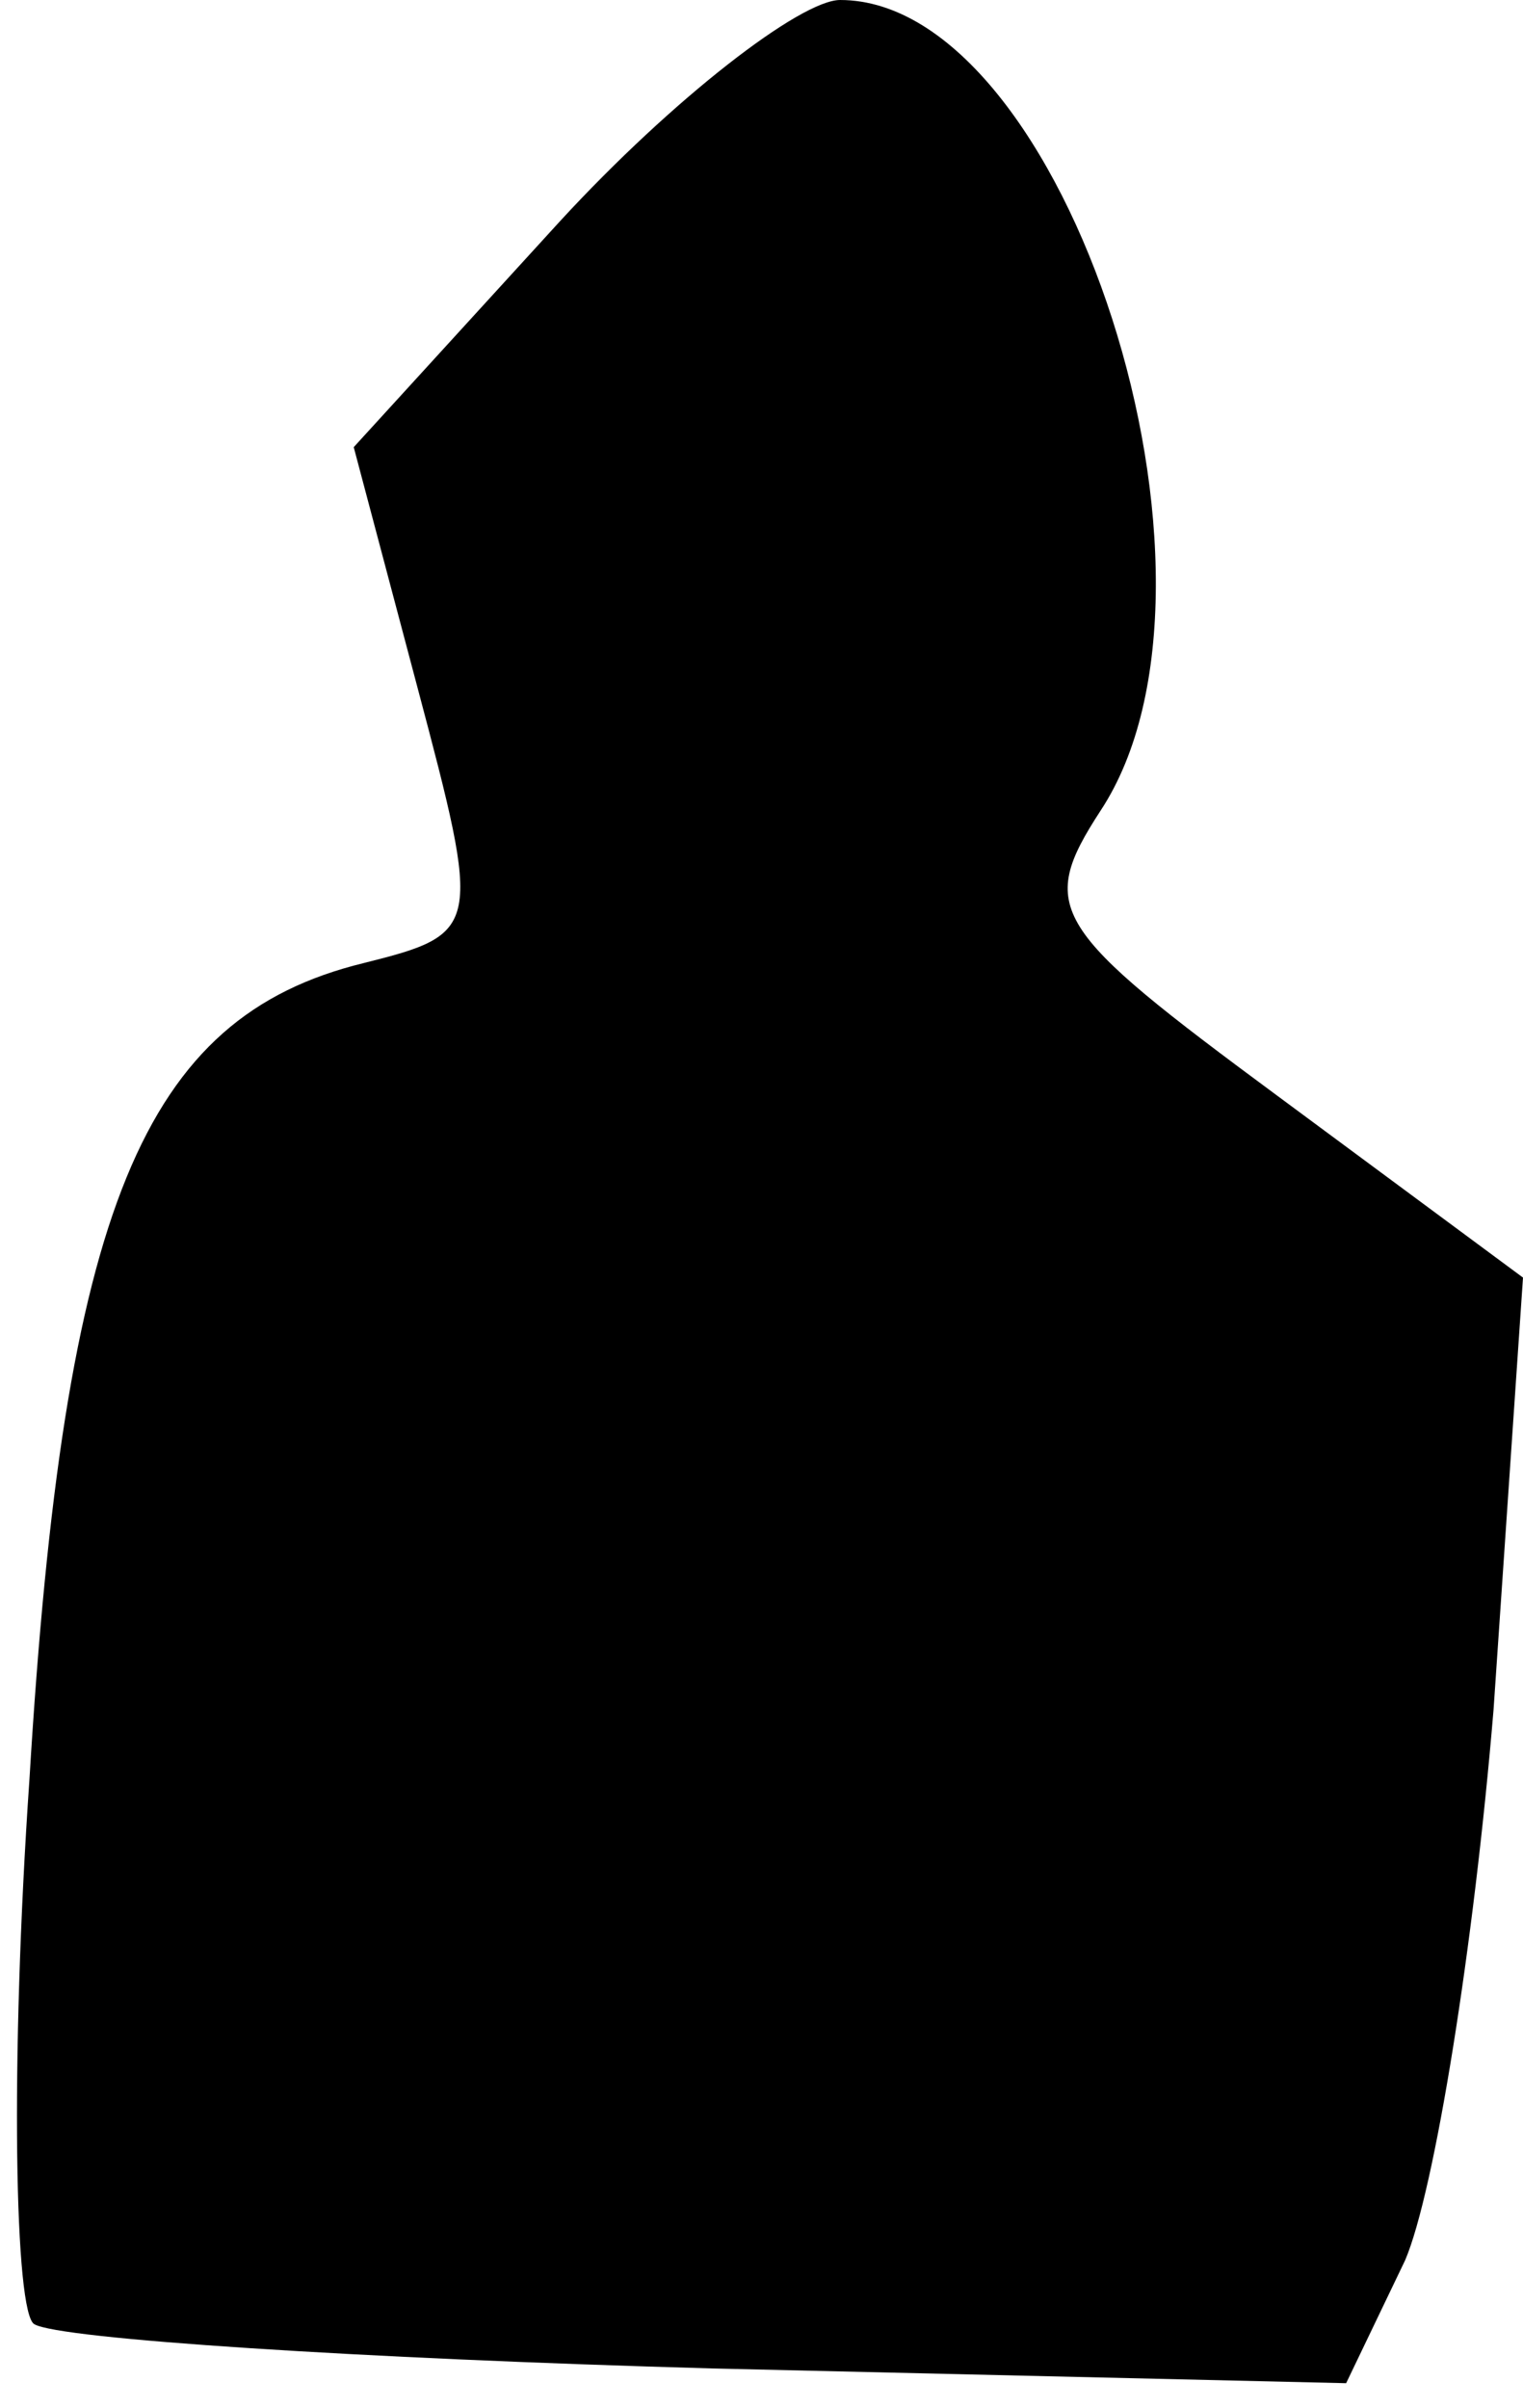 <?xml version="1.0" standalone="no"?>
<!DOCTYPE svg PUBLIC "-//W3C//DTD SVG 20010904//EN"
 "http://www.w3.org/TR/2001/REC-SVG-20010904/DTD/svg10.dtd">
<svg version="1.0" xmlns="http://www.w3.org/2000/svg"
 width="31pt" height="49pt" viewBox="0 0 31 49"
 preserveAspectRatio="xMidYMid meet">
<g transform="translate(0,49) scale(0.1,-0.1)"
fill="#000000" stroke="none">
<path fill="#000000" stroke="none" d="M114 445 l-42 -46 13 -49 c13 -49 13
-50 -11 -56 -45 -11 -61 -50 -68 -166 -4 -58 -3 -109 1 -111 5 -3 66 -7 138
-9 l129 -3 12 25 c6 14 14 64 18 112 l6 88 -50 37 c-46 34 -49 38 -36 58 31
47 -7 165 -53 165 -8 0 -34 -20 -57 -45z"/>
</g>
</svg>
